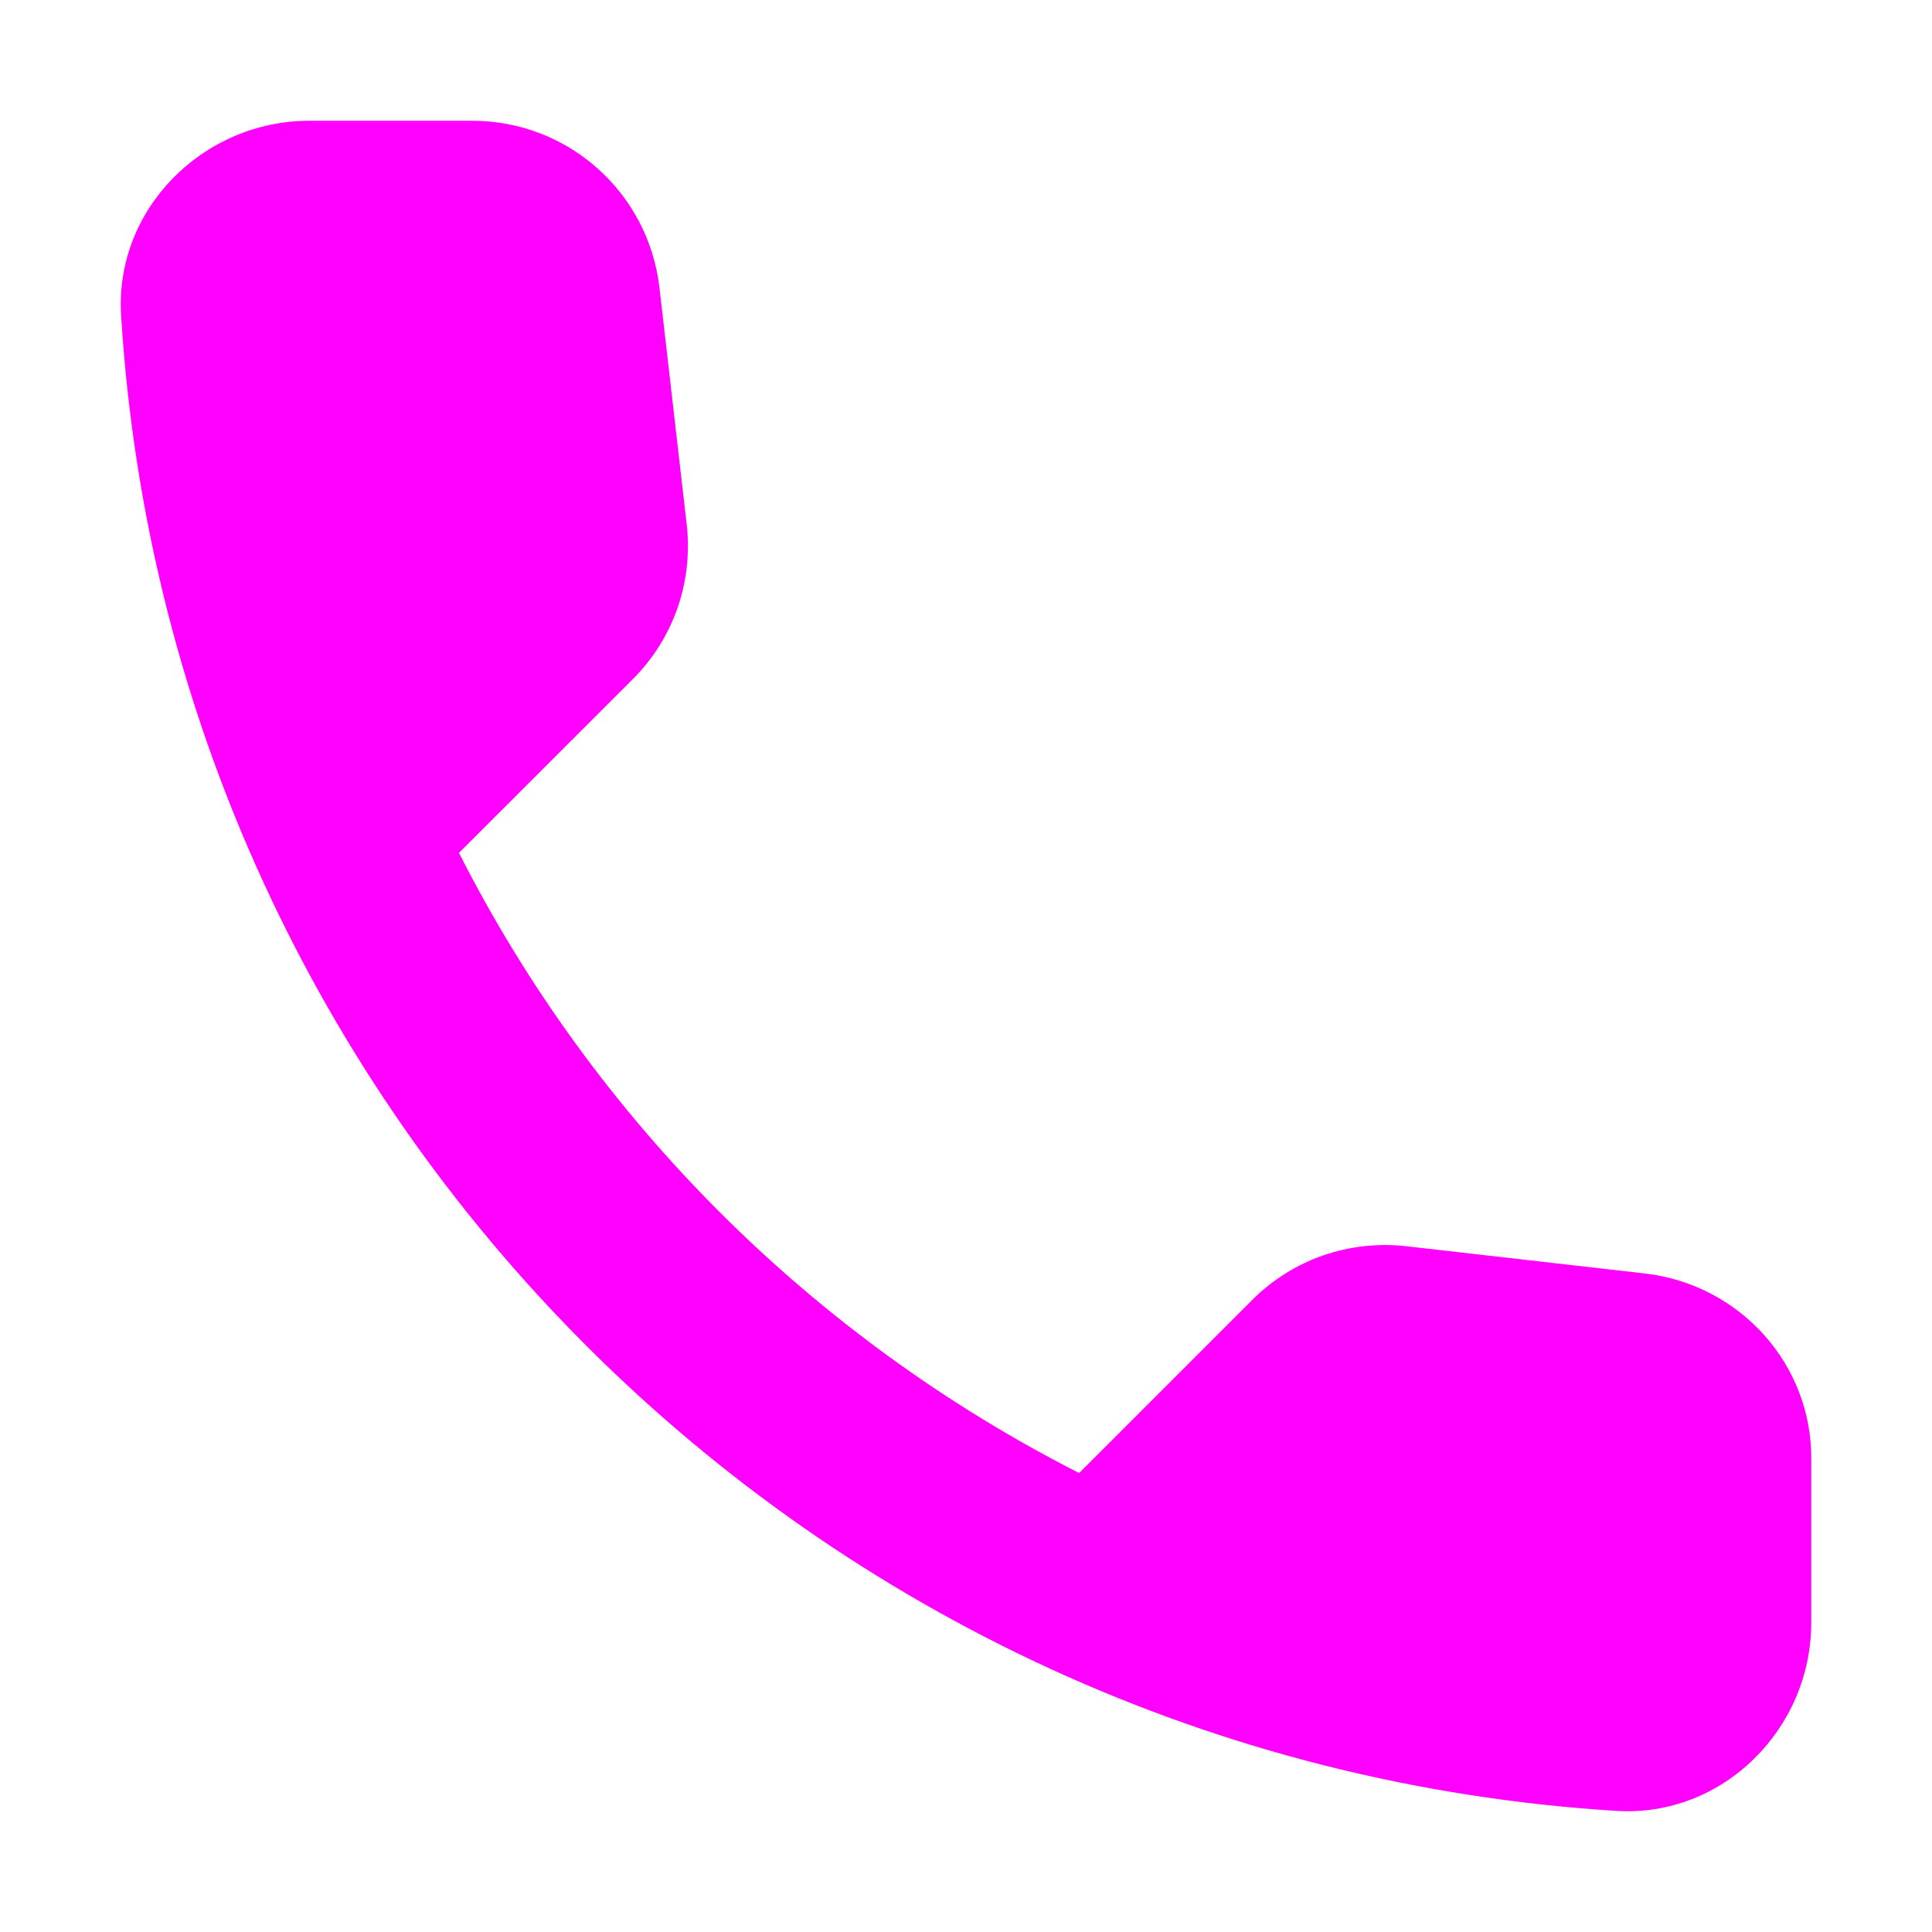 <svg width="16" height="16" viewBox="0 0 16 16" fill="none" xmlns="http://www.w3.org/2000/svg">
<path d="M13.628 10.547L11.649 10.321C11.173 10.267 10.706 10.43 10.371 10.765L8.937 12.199C6.731 11.077 4.923 9.277 3.801 7.063L5.243 5.622C5.578 5.286 5.741 4.819 5.687 4.343L5.461 2.379C5.367 1.592 4.705 1 3.91 1H2.562C1.681 1 0.948 1.733 1.003 2.613C1.416 9.269 6.739 14.584 13.387 14.997C14.267 15.052 15 14.319 15 13.438V12.09C15.008 11.303 14.415 10.641 13.628 10.547V10.547Z" fill="#FF00FF"/>
</svg>
